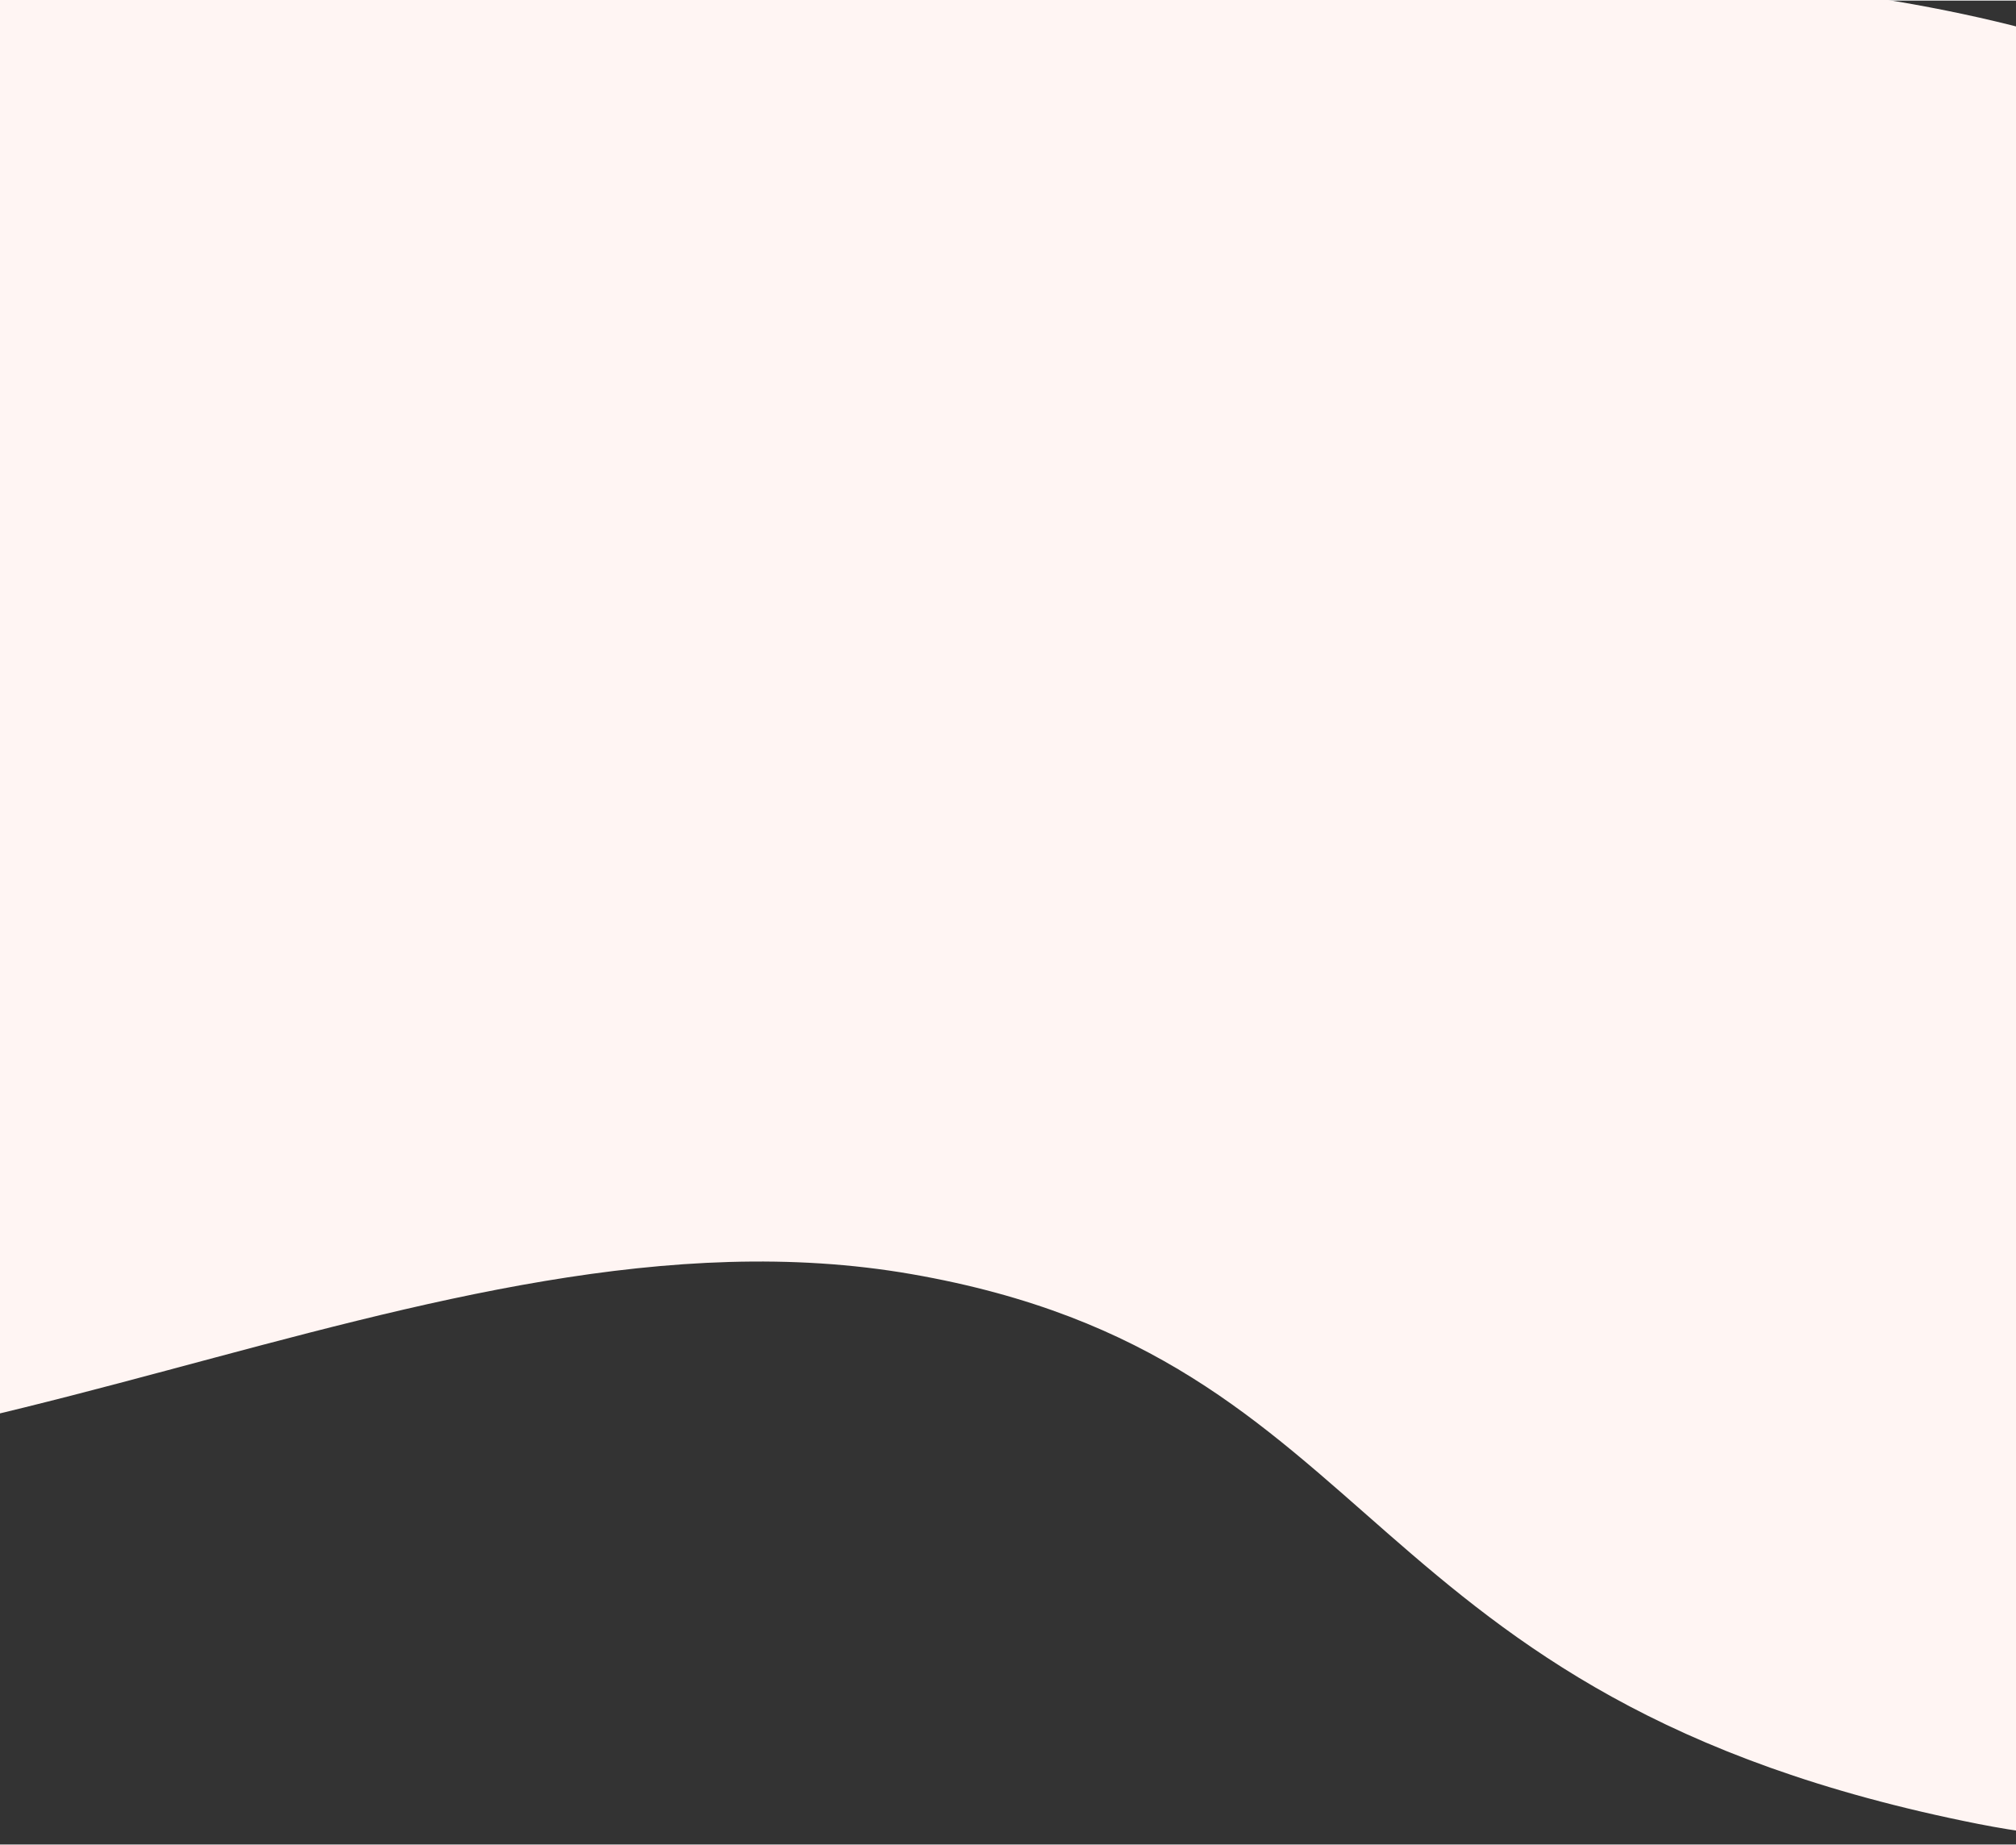 <svg width="767" height="702" viewBox="0 0 375 343" fill="none" xmlns="http://www.w3.org/2000/svg">
<rect x="0" y="0" width="375" height="343" fill="#333333" stroke="none"/>
<path d="M752.61 230.228C674.794 126.287 772.62 353.622 673.682 299.151C574.745 244.679 485.812 362.515 367.976 339.17C250.14 315.826 259.033 252.461 169.545 236.898C80.056 221.335 -16.26 289.089 -112.261 270.248C-231.209 246.903 -252.701 190.764 -259 184.094V-6H251.252C306.557 -6 387.986 -5.444 436.899 33.464C493.594 78.562 512.492 97.94 626.993 97.94C653.673 97.94 757.057 132.772 752.61 230.228Z" fill="#FFF5F3"/>
</svg>
